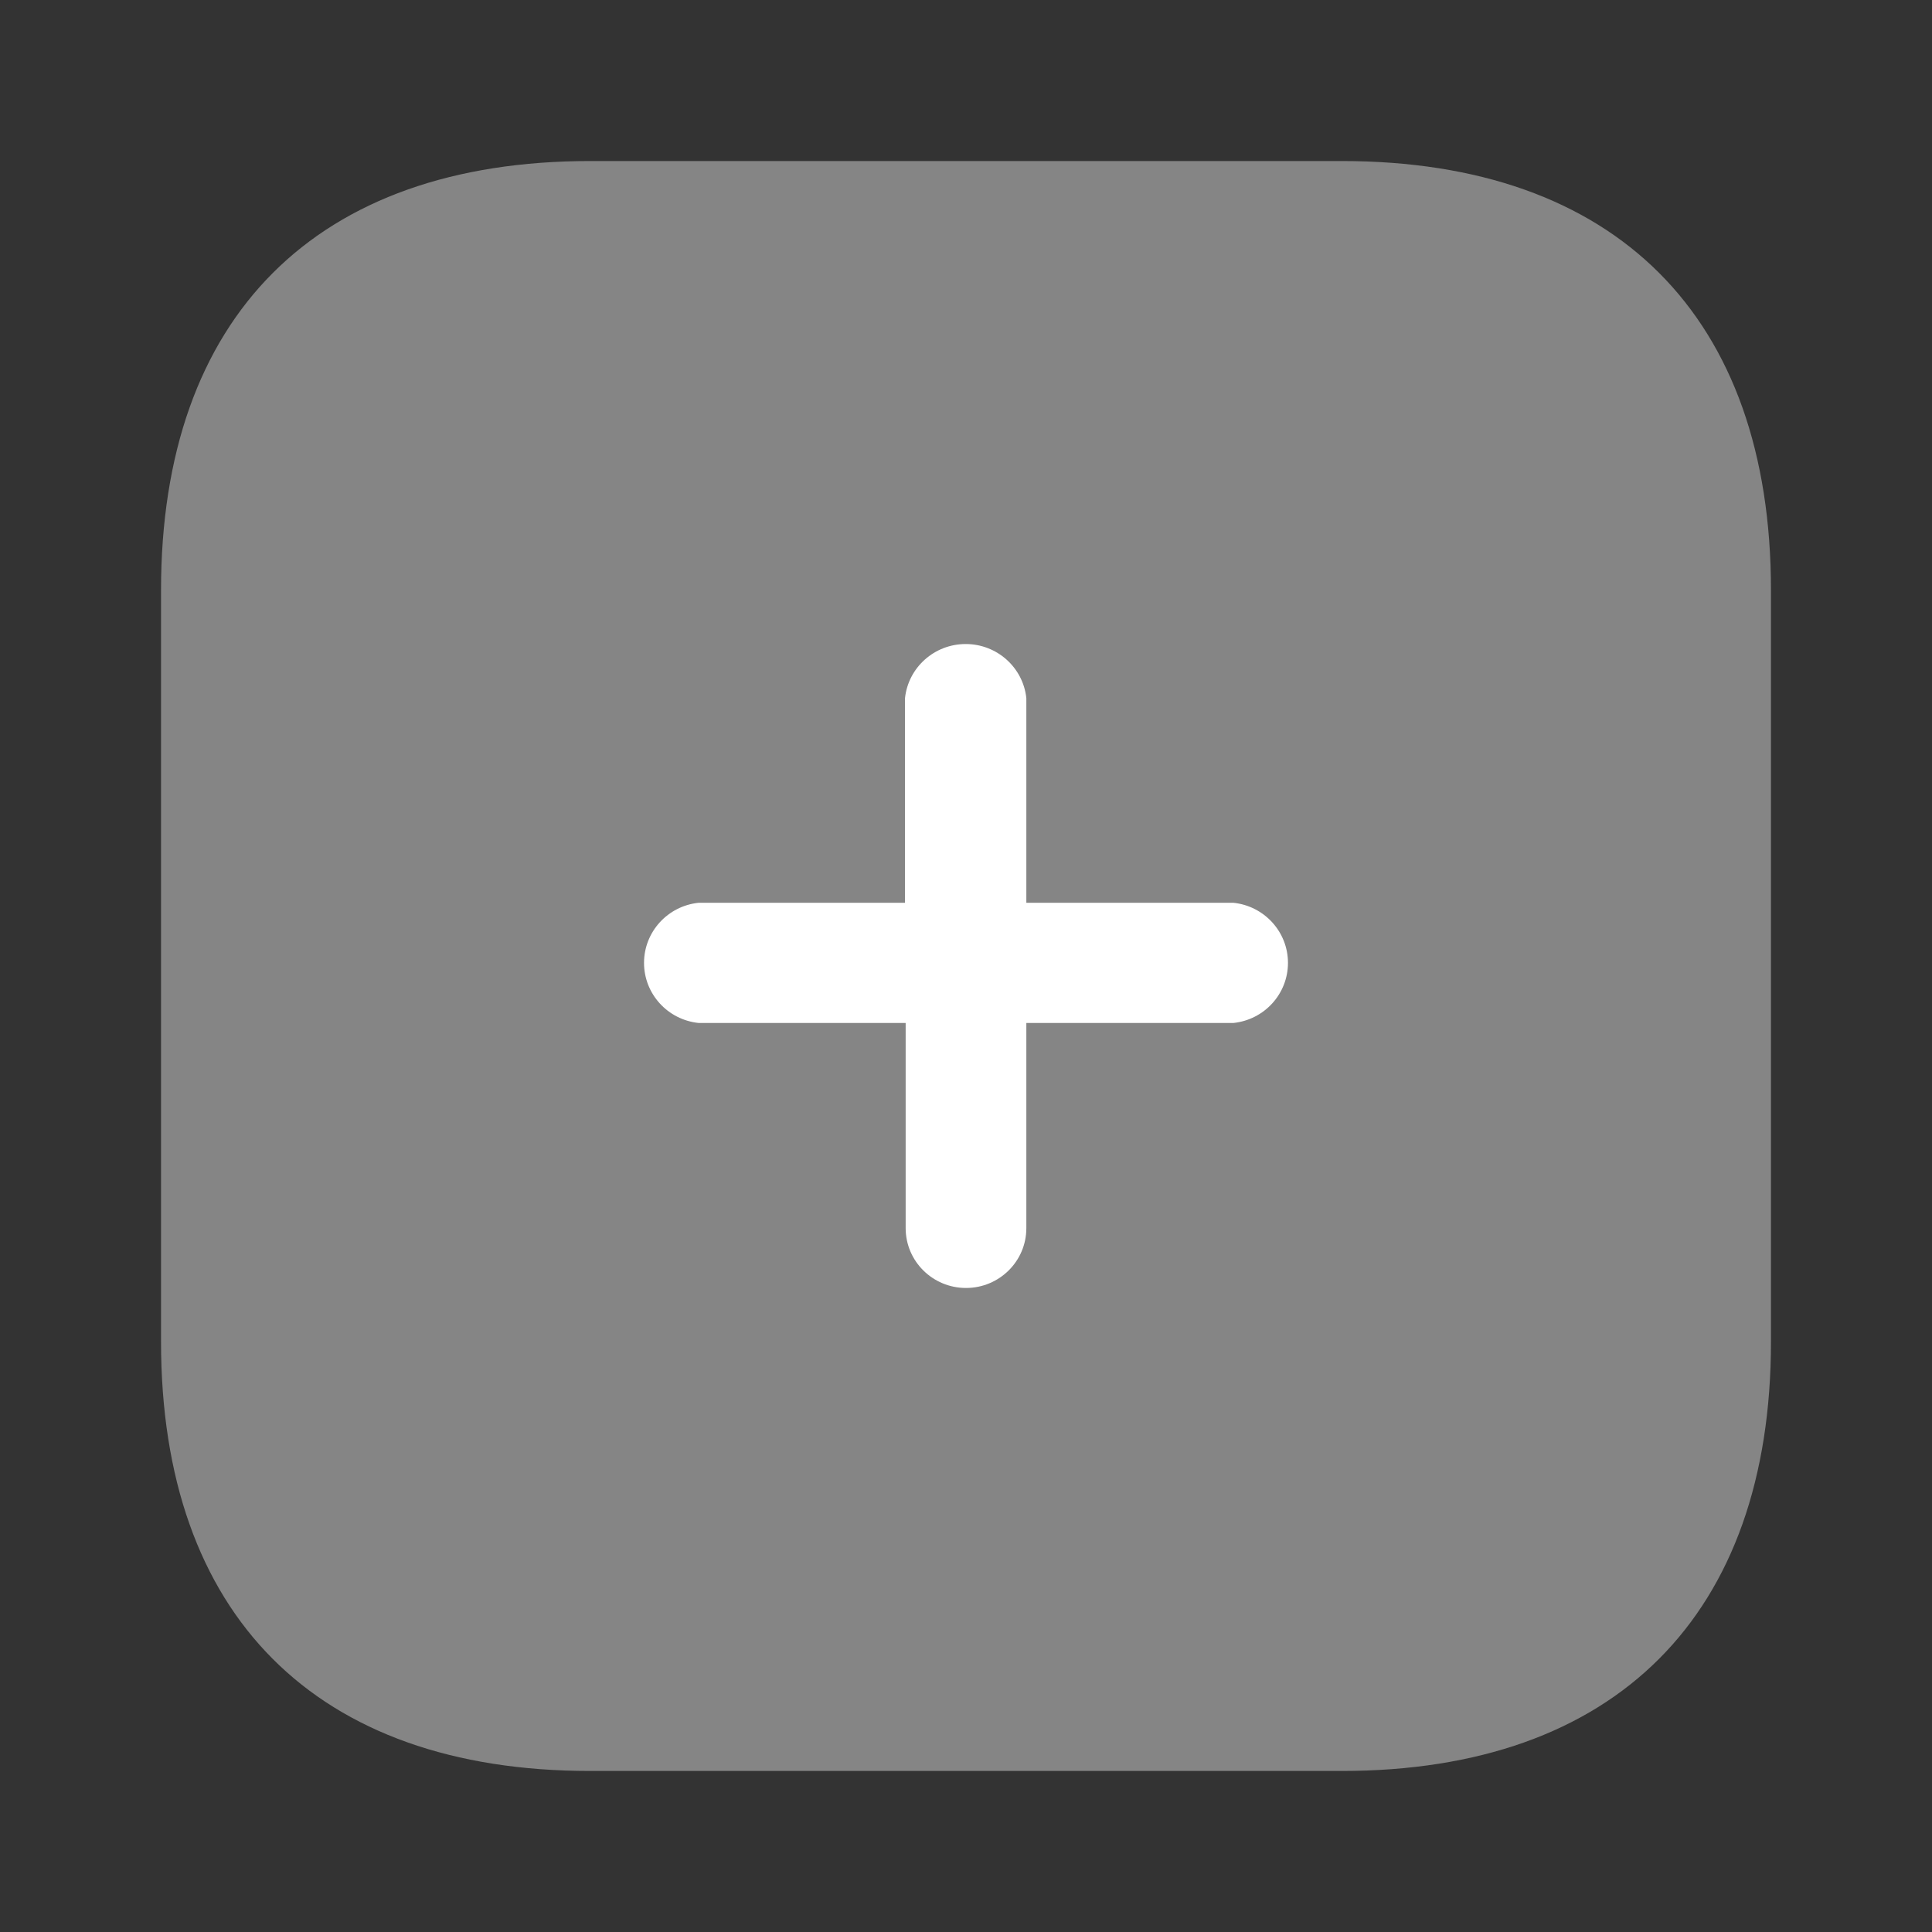<svg width="26" height="26" viewBox="0 0 26 26" fill="none" xmlns="http://www.w3.org/2000/svg">
<rect x="0" y="0" width="26" height="26" fill="#333333" stroke="none"/>
<path opacity="0.4" d="M18.055 2.167H7.944C4.256 2.167 2.167 4.256 2.167 7.944V18.055C2.167 21.734 4.247 23.833 7.944 23.833H18.055C21.744 23.833 23.833 21.734 23.833 18.055V7.944C23.833 4.256 21.744 2.167 18.055 2.167Z" fill="white"/>
<path d="M16.597 13.767H13.812V16.528C13.812 16.973 13.448 17.333 13 17.333C12.552 17.333 12.188 16.973 12.188 16.528V13.767H9.403C8.985 13.724 8.667 13.375 8.667 12.958C8.667 12.541 8.985 12.192 9.403 12.149H12.179V9.396C12.223 8.982 12.575 8.667 12.996 8.667C13.416 8.667 13.769 8.982 13.812 9.396V12.149H16.597C17.015 12.192 17.333 12.541 17.333 12.958C17.333 13.375 17.015 13.724 16.597 13.767Z" fill="white"/>
</svg>
